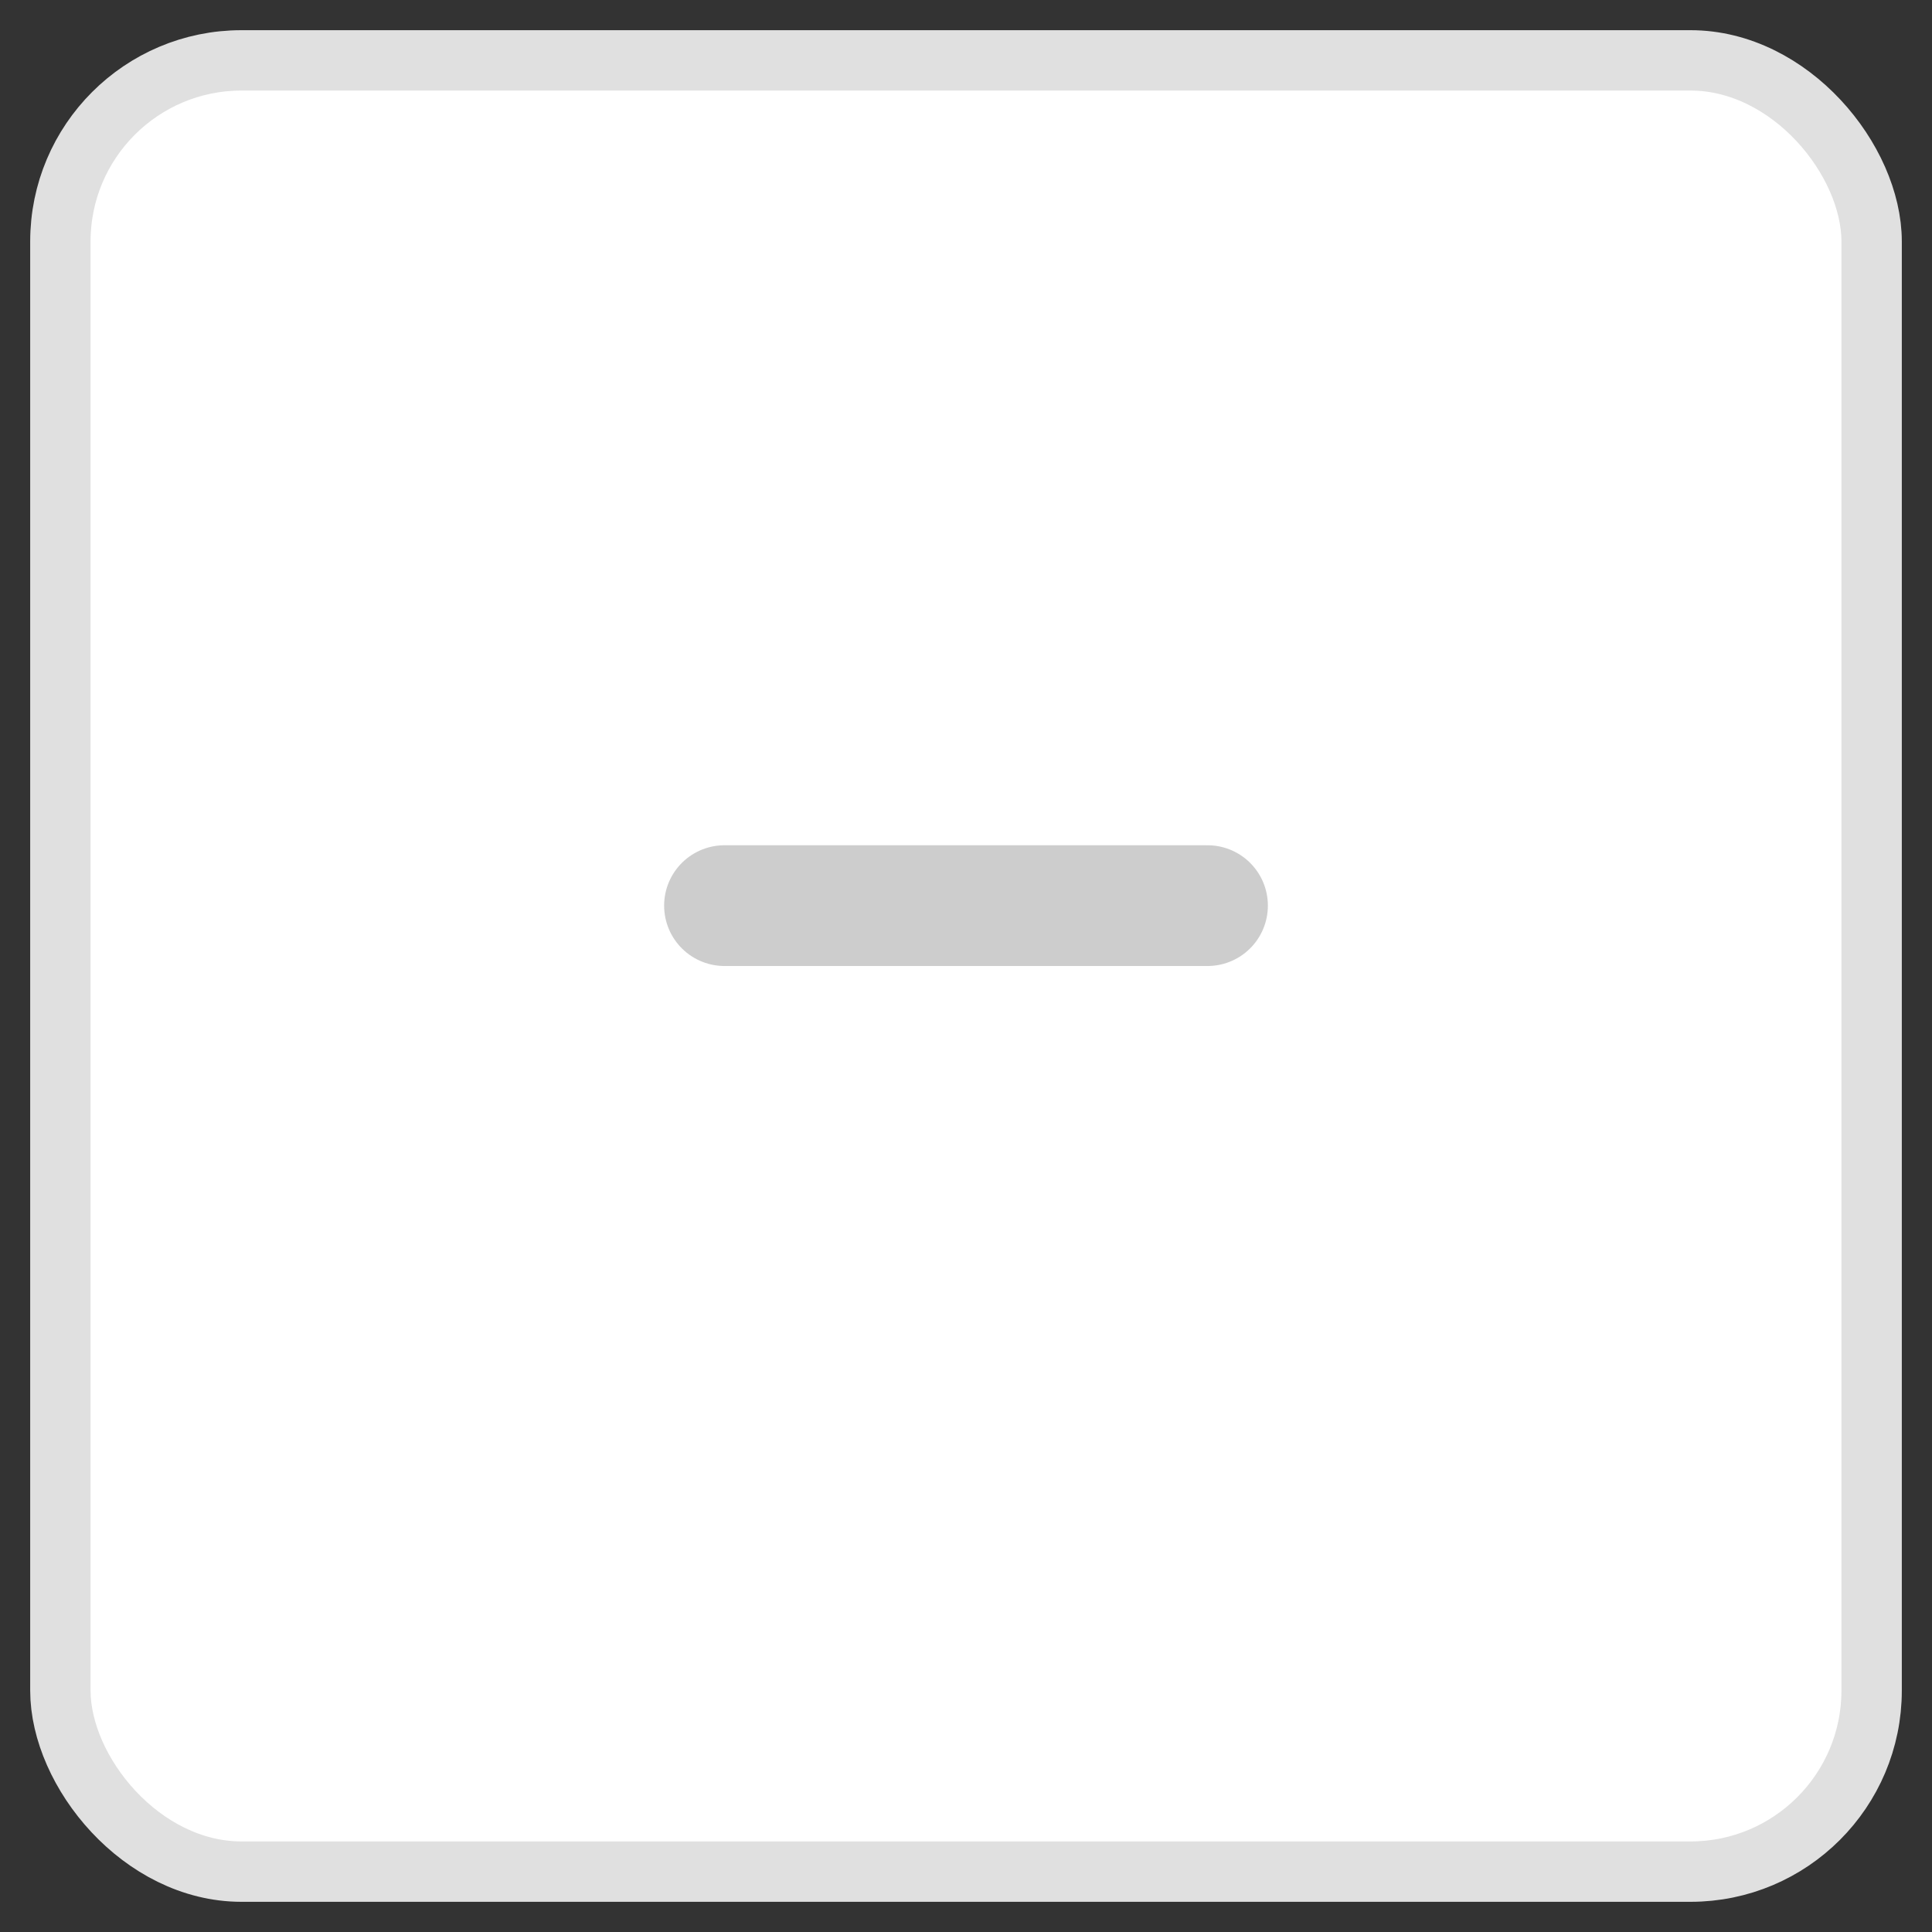 <svg width="32" height="32" viewBox="0 0 32 32" fill="none" xmlns="http://www.w3.org/2000/svg">
<rect x="0" y="0" width="32" height="32" fill="#333333" stroke="none"/>
<rect x="1" y="1" width="30" height="30" rx="3" fill="white" stroke="#E0E0E0"/>
<line x1="12" y1="15" x2="20" y2="15" stroke="#CDCDCD" stroke-width="2" stroke-linecap="round"/>
</svg>
